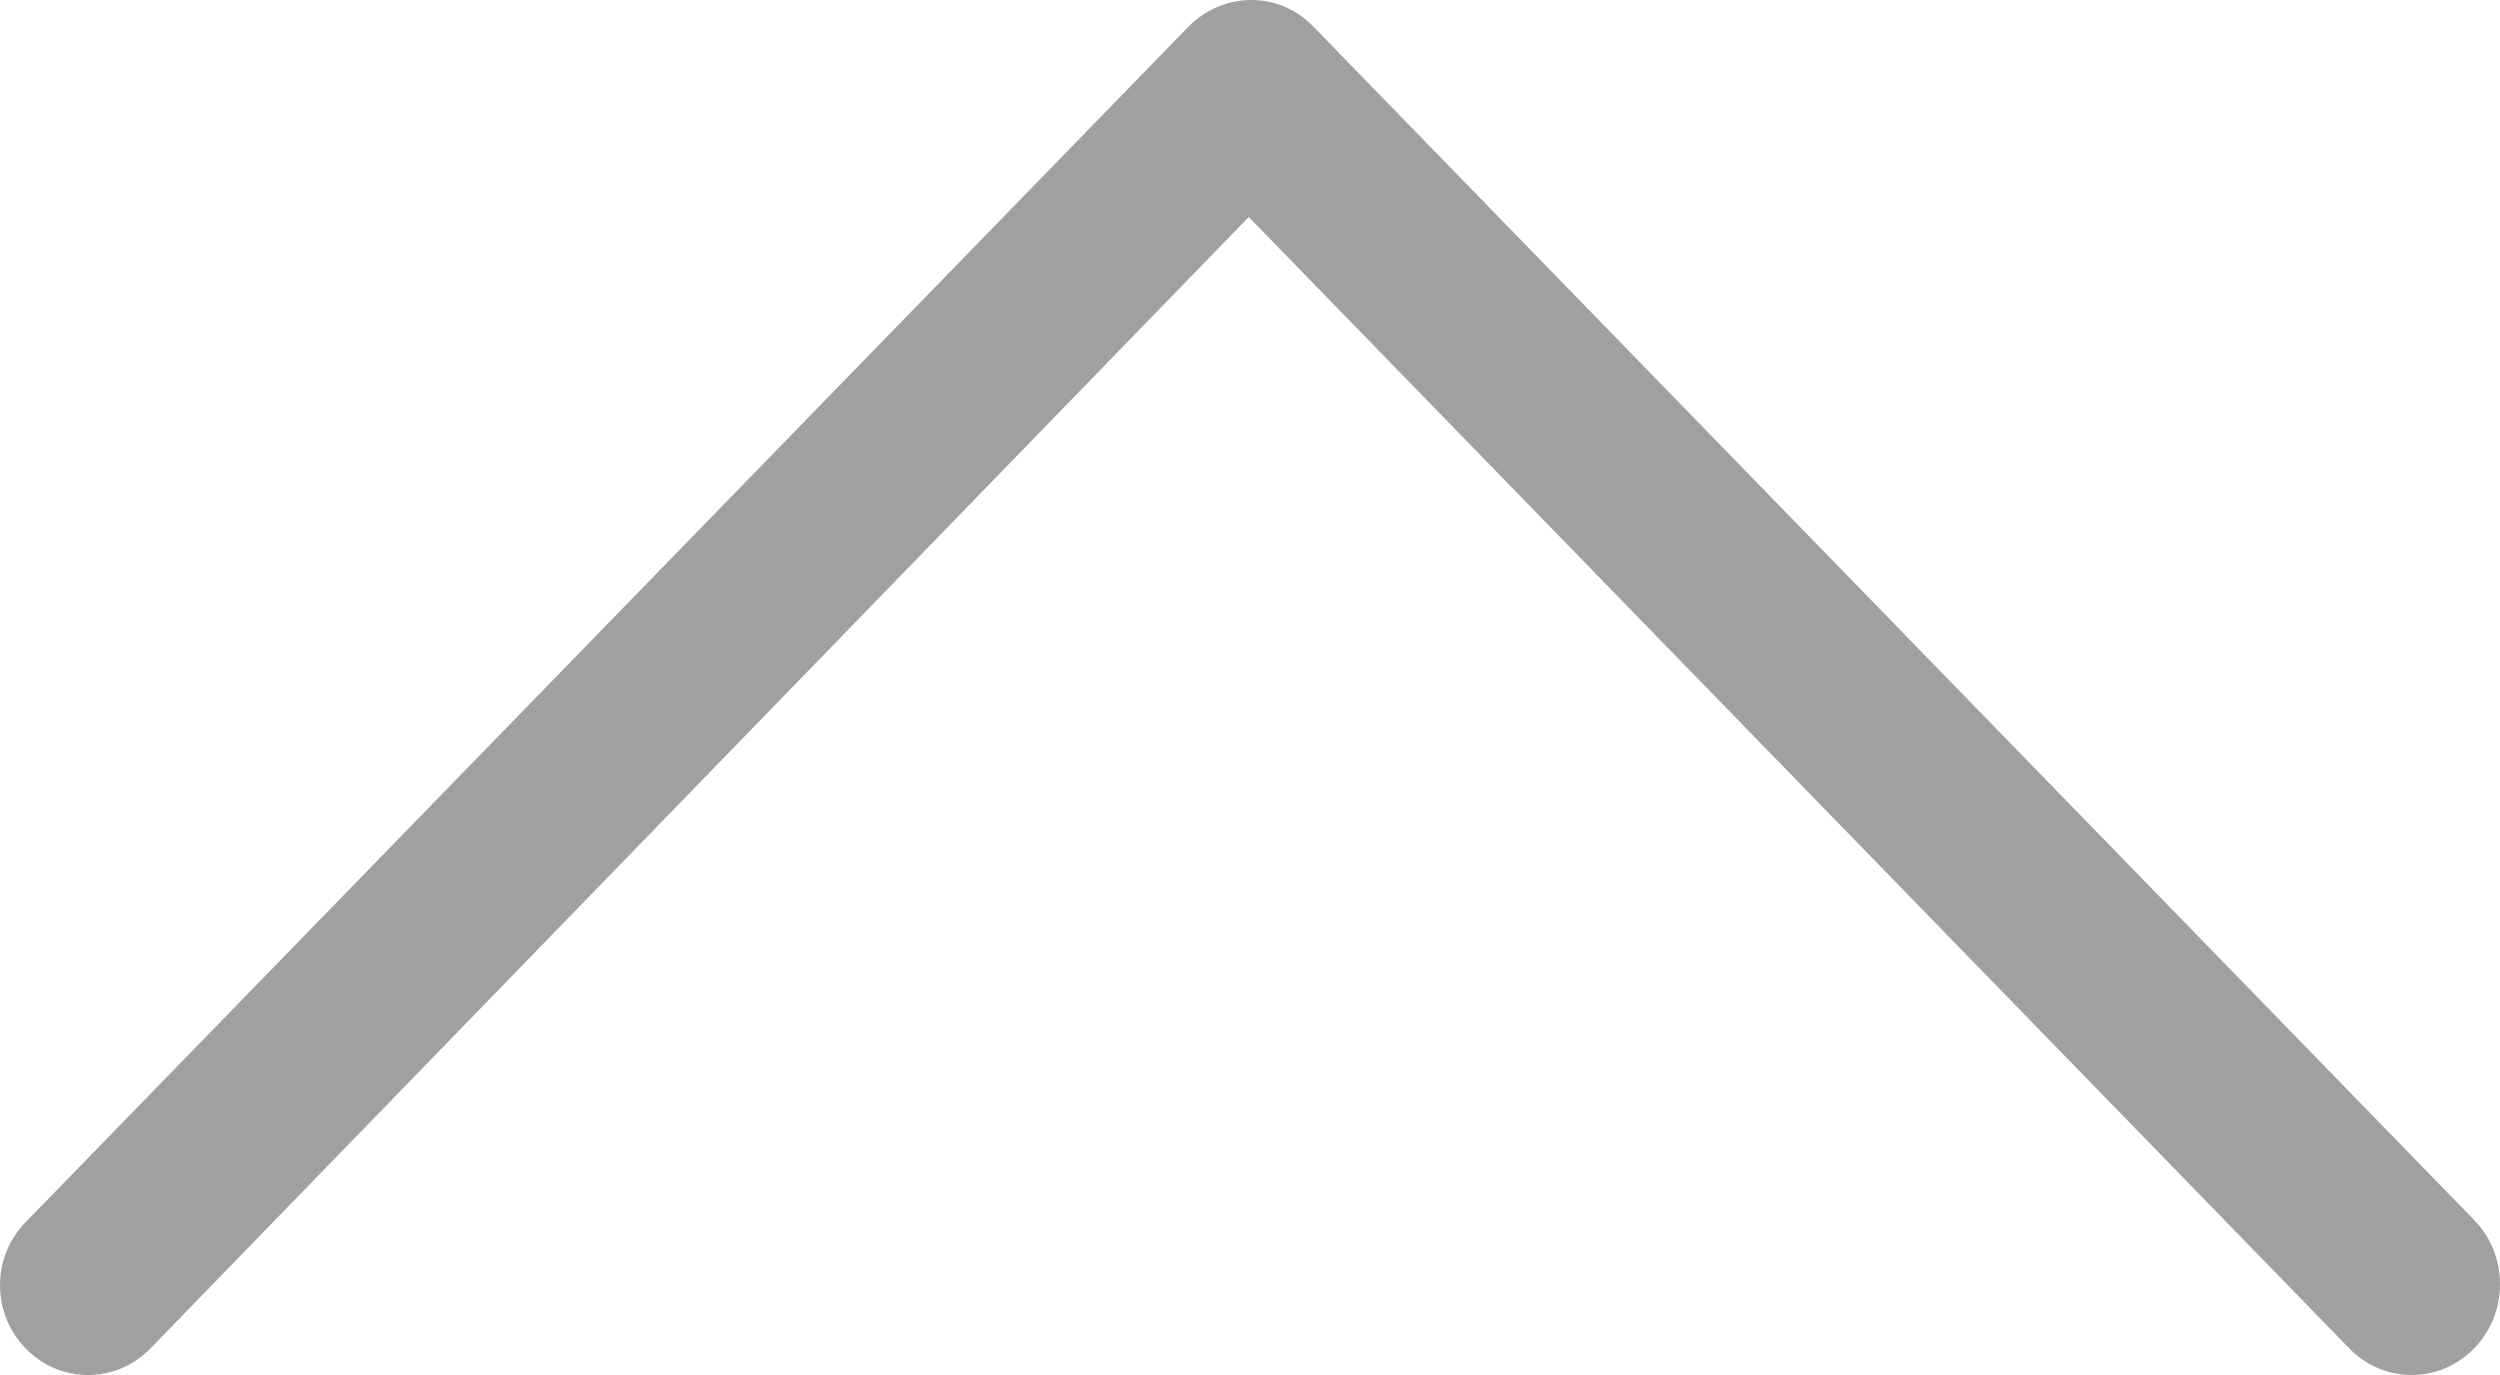 <?xml version="1.0" encoding="UTF-8"?>
<svg width="20px" height="11px" viewBox="0 0 20 11" version="1.1" xmlns="http://www.w3.org/2000/svg" xmlns:xlink="http://www.w3.org/1999/xlink">
    <!-- Generator: Sketch 46.2 (44496) - http://www.bohemiancoding.com/sketch -->
    <title>arrow-grey-20</title>
    <desc>Created with Sketch.</desc>
    <defs></defs>
    <g id="Page-1" stroke="none" stroke-width="1" fill="none" fill-rule="evenodd">
        <g id="arrow-grey-20" transform="translate(10, 5.5) rotate(180) translate(-10, -5.5) " fill-rule="nonzero" fill="#A19F9F">
            <path d="M19.795,0.213 C19.52,-0.071 19.072,-0.071 18.796,0.213 L10.01,9.264 L1.206,0.213 C0.93,-0.071 0.482,-0.071 0.207,0.213 C-0.069,0.496 -0.069,0.957 0.207,1.24 L9.493,10.787 C9.631,10.929 9.803,11 9.992,11 C10.165,11 10.354,10.929 10.492,10.787 L19.778,1.24 C20.071,0.957 20.071,0.496 19.795,0.213 Z" id="Shape"></path>
        </g>
    </g>
</svg>